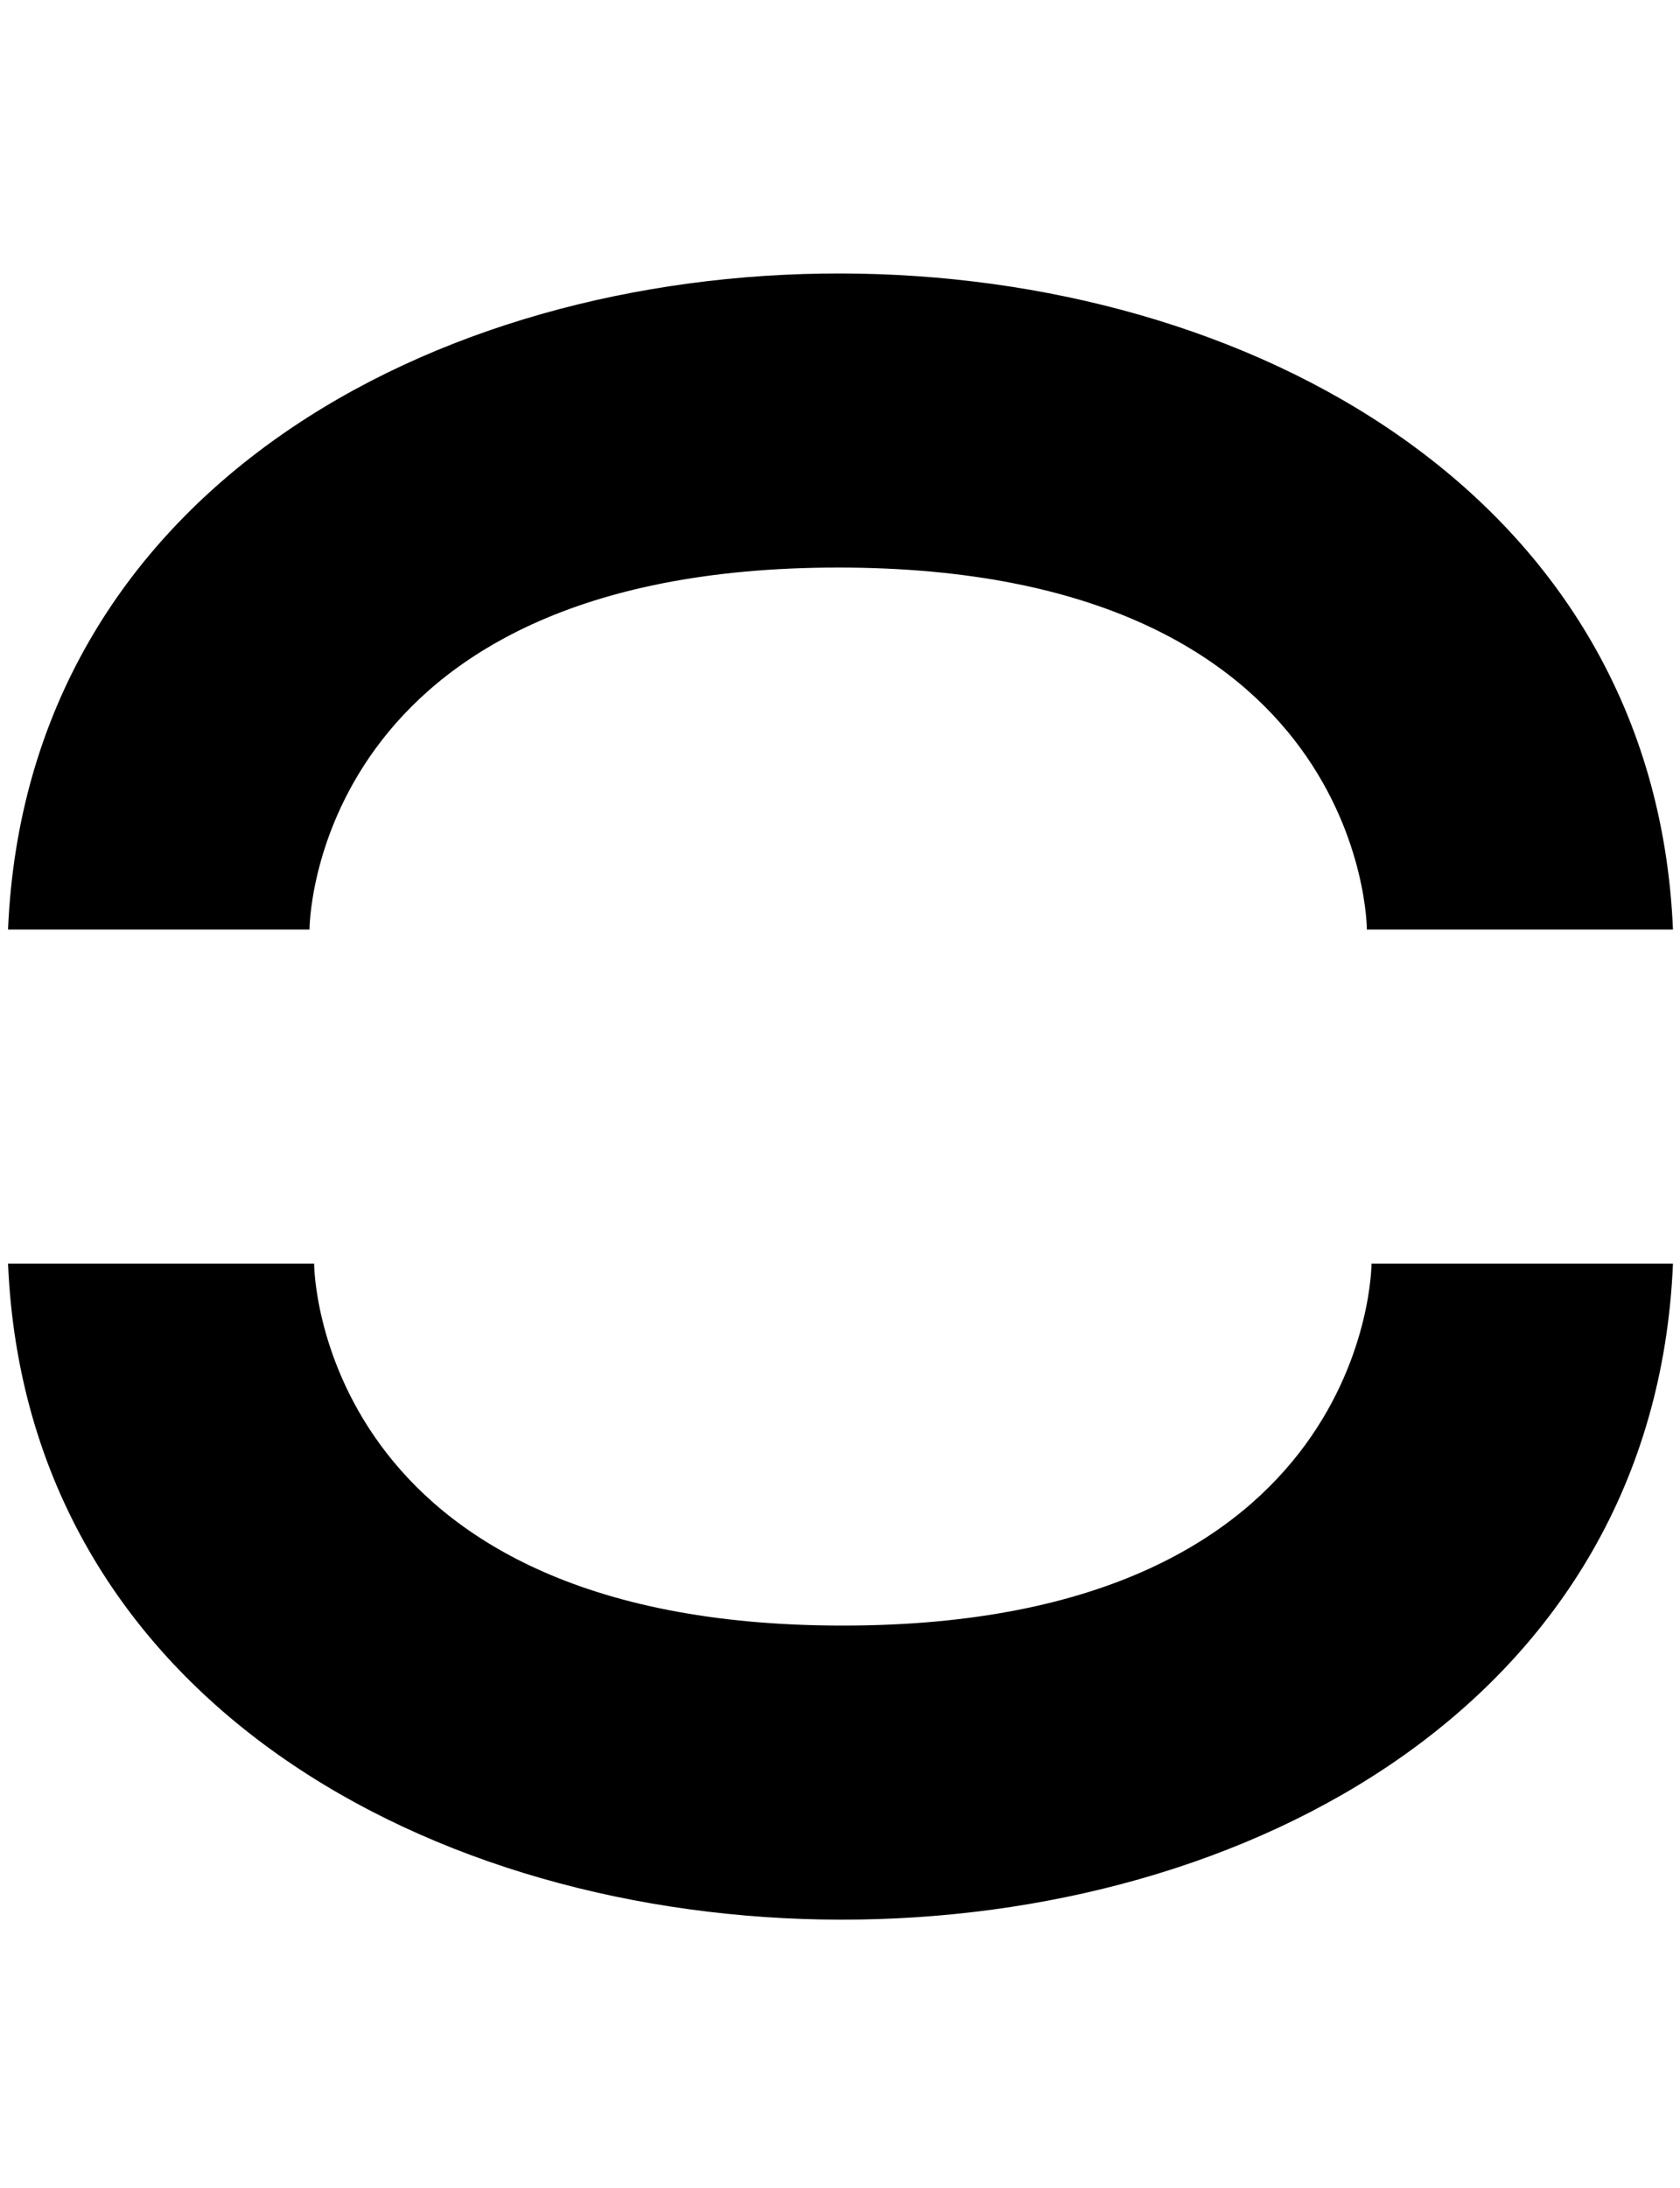 <svg width="209" height="272" viewBox="0 0 209 272" fill="none" xmlns="http://www.w3.org/2000/svg">
<path d="M38.502 115.566H1C5.616 6.523 203.509 7.1 208.125 115.566H170.046C170.046 115.566 170.046 70.564 104.274 70.564C38.502 70.564 38.502 115.566 38.502 115.566Z" fill="black"/>
<path d="M170.623 157.107H208.125C203.509 266.15 5.615 265.573 1 157.107H39.078C39.078 157.107 39.078 202.109 104.851 202.109C170.623 202.109 170.623 157.107 170.623 157.107Z" fill="black"/>
</svg>
